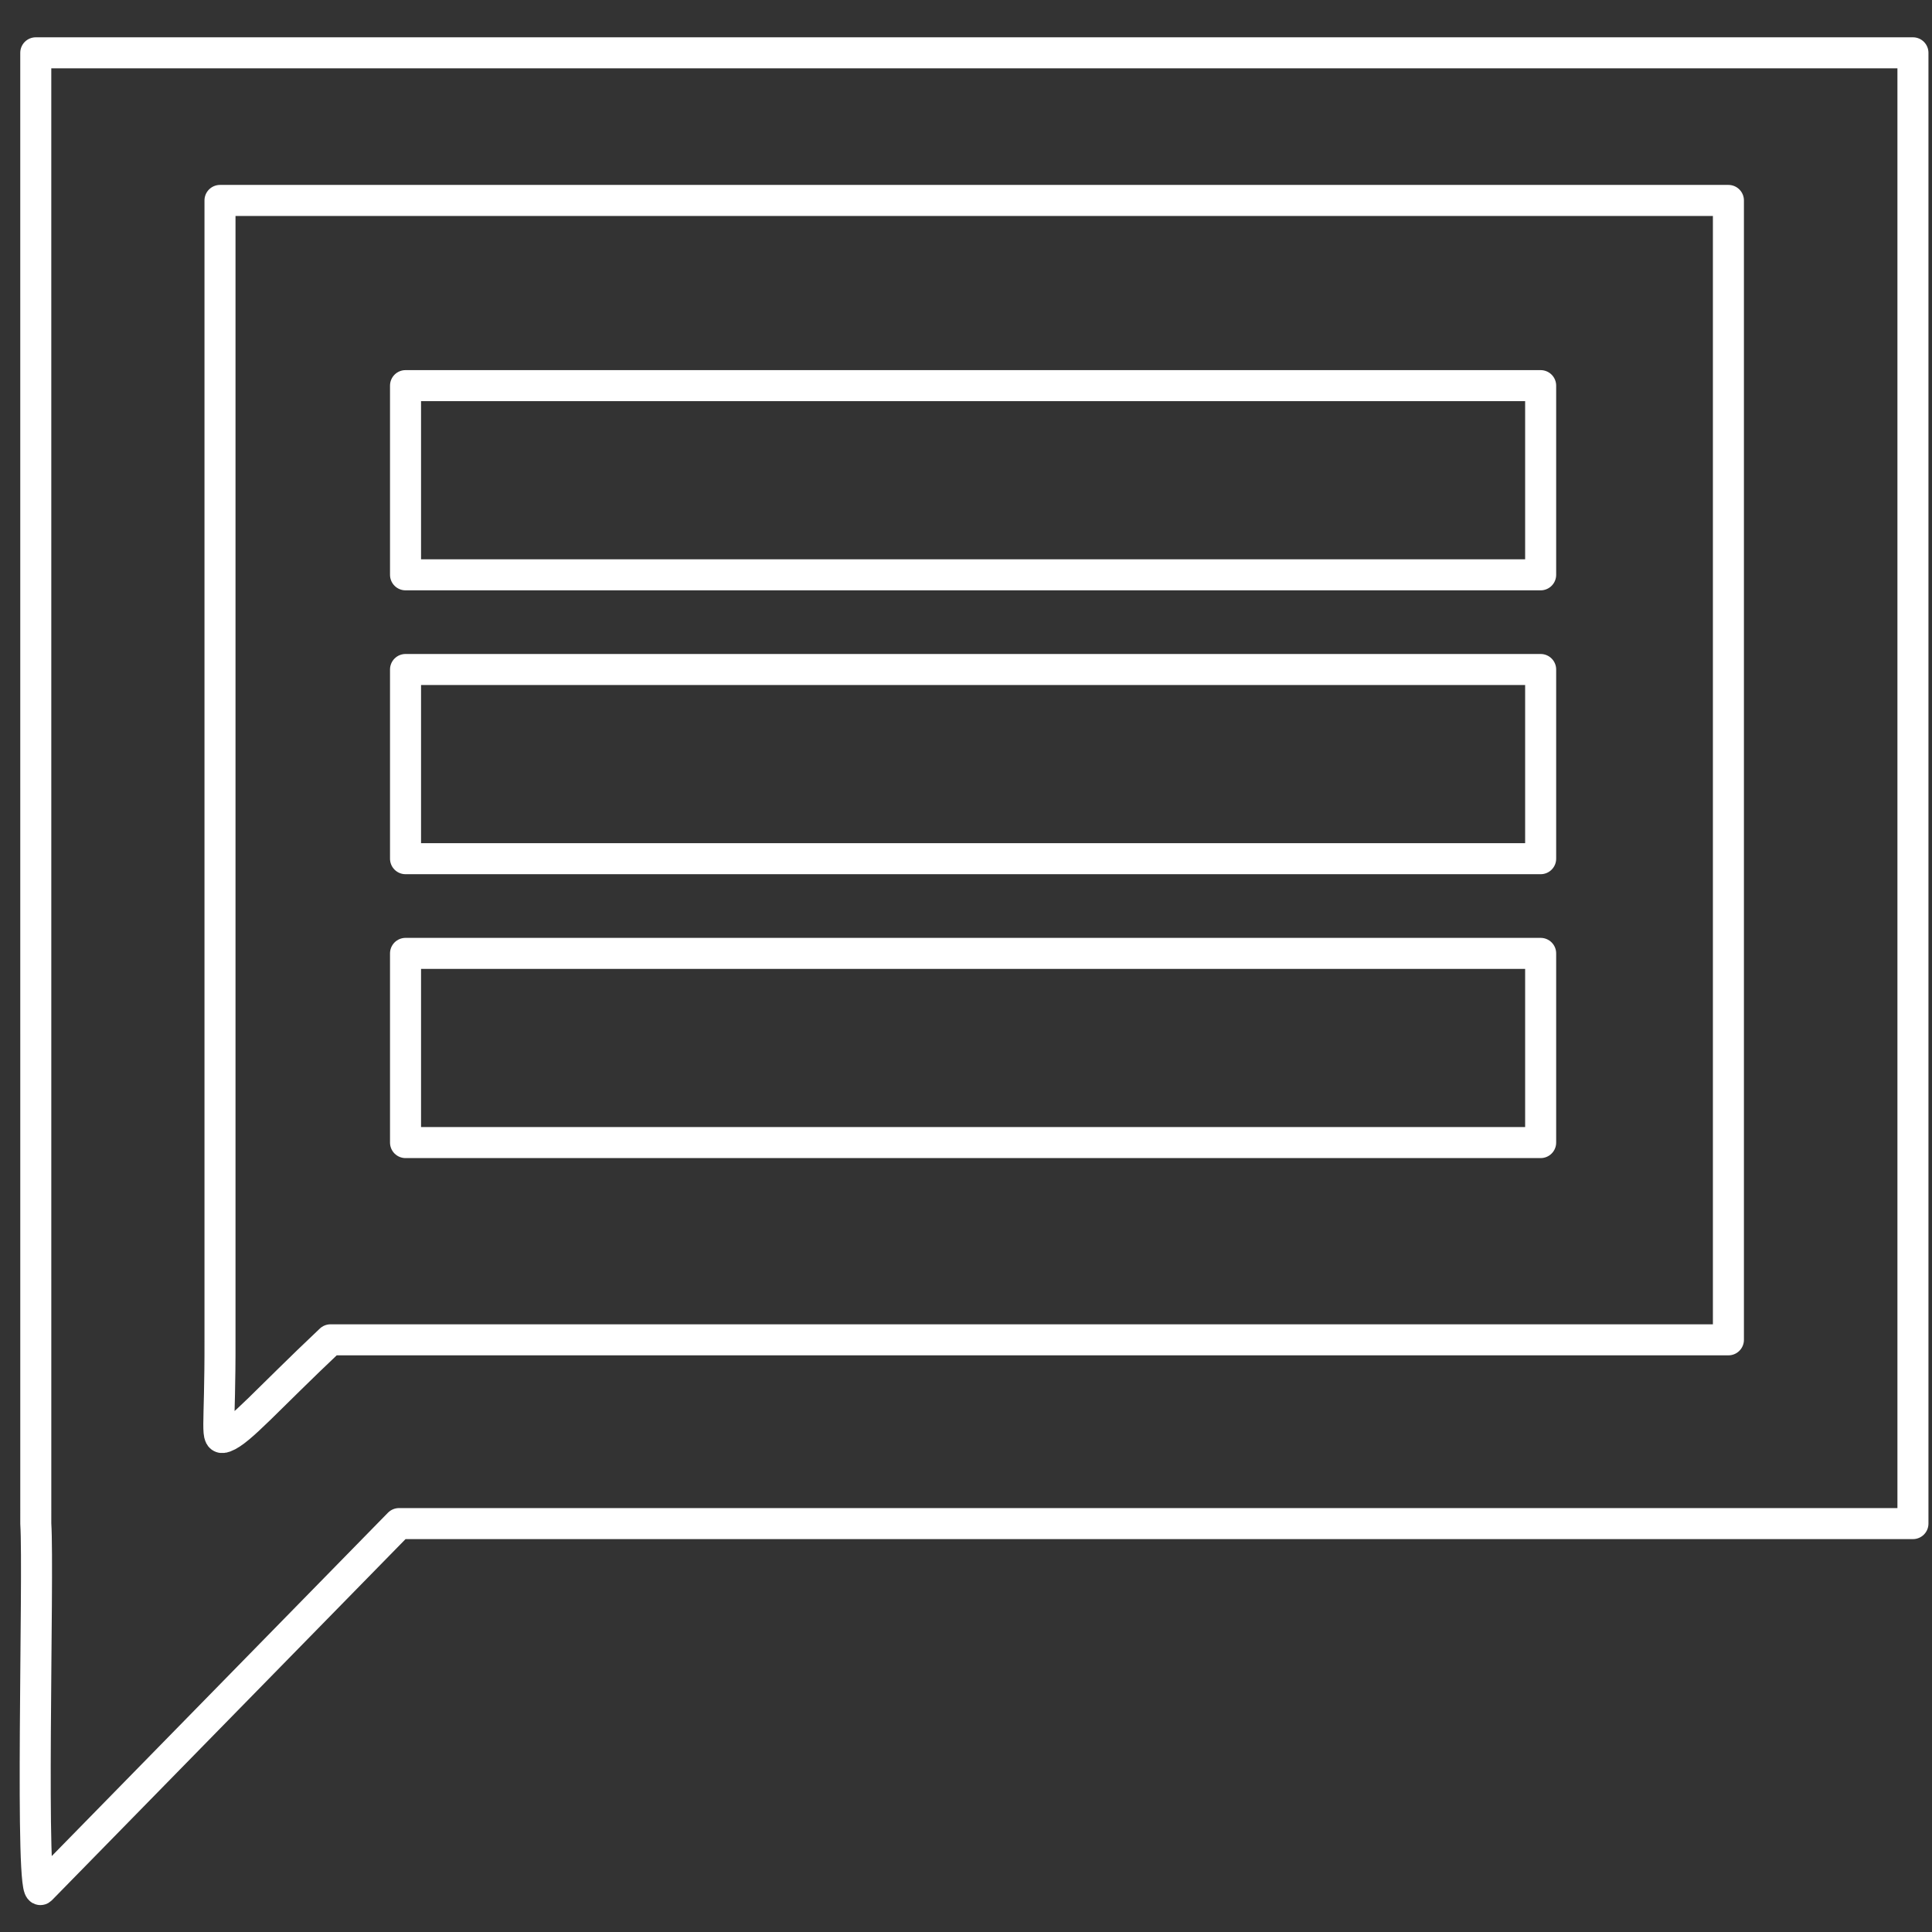 <?xml version="1.0" encoding="UTF-8" standalone="no"?>
<svg
   xmlns:dc="http://purl.org/dc/elements/1.1/"
   xmlns:cc="http://creativecommons.org/ns#"
   xmlns:rdf="http://www.w3.org/1999/02/22-rdf-syntax-ns#"
   xmlns:svg="http://www.w3.org/2000/svg"
   xmlns="http://www.w3.org/2000/svg"
   xmlns:sodipodi="http://sodipodi.sourceforge.net/DTD/sodipodi-0.dtd"
   xmlns:inkscape="http://www.inkscape.org/namespaces/inkscape"
   sodipodi:docname="feedback.svg"
   inkscape:version="1.0 (4035a4fb49, 2020-05-01)"
   id="svg907"
   version="1.1"
   viewBox="0 0 33 33"
   height="33mm"
   width="33mm">
  <rect x="0" y="0" width="33" height="33" fill="#333333" stroke="none"/>
  <defs
     id="defs901" />
  <sodipodi:namedview
     inkscape:window-maximized="0"
     inkscape:window-y="0"
     inkscape:window-x="76"
     inkscape:window-height="728"
     inkscape:window-width="1274"
     showguides="false"
     showgrid="false"
     inkscape:document-rotation="0"
     inkscape:current-layer="layer1"
     inkscape:document-units="mm"
     inkscape:cy="120.27559"
     inkscape:cx="220.63273"
     inkscape:zoom="1.4"
     inkscape:pageshadow="2"
     inkscape:pageopacity="0.0"
     borderopacity="1.0"
     bordercolor="#666666"
     pagecolor="#ffffff"
     id="base" />
  <g
     id="layer1"
     inkscape:groupmode="layer"
     inkscape:label="Layer 1">
    <g
       id="g838"
       transform="matrix(0.265,0,0,0.265,-179.828,-148.33)"
       style="stroke:#ffffff;stroke-width:2;stroke-miterlimit:4;stroke-dasharray:none;stroke-opacity:1">
      <rect
         ry="0"
         y="584.592"
         x="704.735"
         height="12.194"
         width="73.165"
         id="rect12"
         style="opacity:1;fill:none;fill-opacity:1;stroke:#ffffff;stroke-width:2;stroke-linecap:round;stroke-linejoin:round;stroke-miterlimit:4;stroke-dasharray:none;stroke-dashoffset:0;stroke-opacity:1;paint-order:markers stroke fill" />
      <rect
         style="opacity:1;fill:none;fill-opacity:1;stroke:#ffffff;stroke-width:2;stroke-linecap:round;stroke-linejoin:round;stroke-miterlimit:4;stroke-dasharray:none;stroke-dashoffset:0;stroke-opacity:1;paint-order:markers stroke fill"
         id="rect822"
         width="73.165"
         height="12.194"
         x="704.735"
         y="602.889"
         ry="0" />
      <rect
         ry="0"
         y="621.187"
         x="704.735"
         height="12.194"
         width="73.165"
         id="rect824"
         style="opacity:1;fill:none;fill-opacity:1;stroke:#ffffff;stroke-width:2;stroke-linecap:round;stroke-linejoin:round;stroke-miterlimit:4;stroke-dasharray:none;stroke-dashoffset:0;stroke-opacity:1;paint-order:markers stroke fill" />
      <path
         sodipodi:nodetypes="ccccscc"
         inkscape:connector-curvature="0"
         id="rect826"
         d="m 692.776,572.655 h 97.226 v 73.44 h -90.103 c -4.105,3.877 -5.826,5.897 -6.803,6.258 -0.645,0.238 -0.302,-0.394 -0.32,-6.258 z"
         style="opacity:1;fill:none;fill-opacity:1;stroke:#ffffff;stroke-width:2;stroke-linecap:round;stroke-linejoin:round;stroke-miterlimit:4;stroke-dasharray:none;stroke-dashoffset:0;stroke-opacity:1;paint-order:markers stroke fill" />
      <path
         style="opacity:1;fill:none;fill-opacity:1;stroke:#ffffff;stroke-width:2;stroke-linecap:round;stroke-linejoin:round;stroke-miterlimit:4;stroke-dasharray:none;stroke-dashoffset:0;stroke-opacity:1;paint-order:markers stroke fill"
         d="m 680.902,563.14 h 120.994 v 94.8 h -97.581 l -23.059,23.549 c -0.756,1.103 -0.144,-20.215 -0.353,-23.549 z"
         id="path829"
         inkscape:connector-curvature="0"
         sodipodi:nodetypes="ccccccc" />
    </g>
  </g>
</svg>
